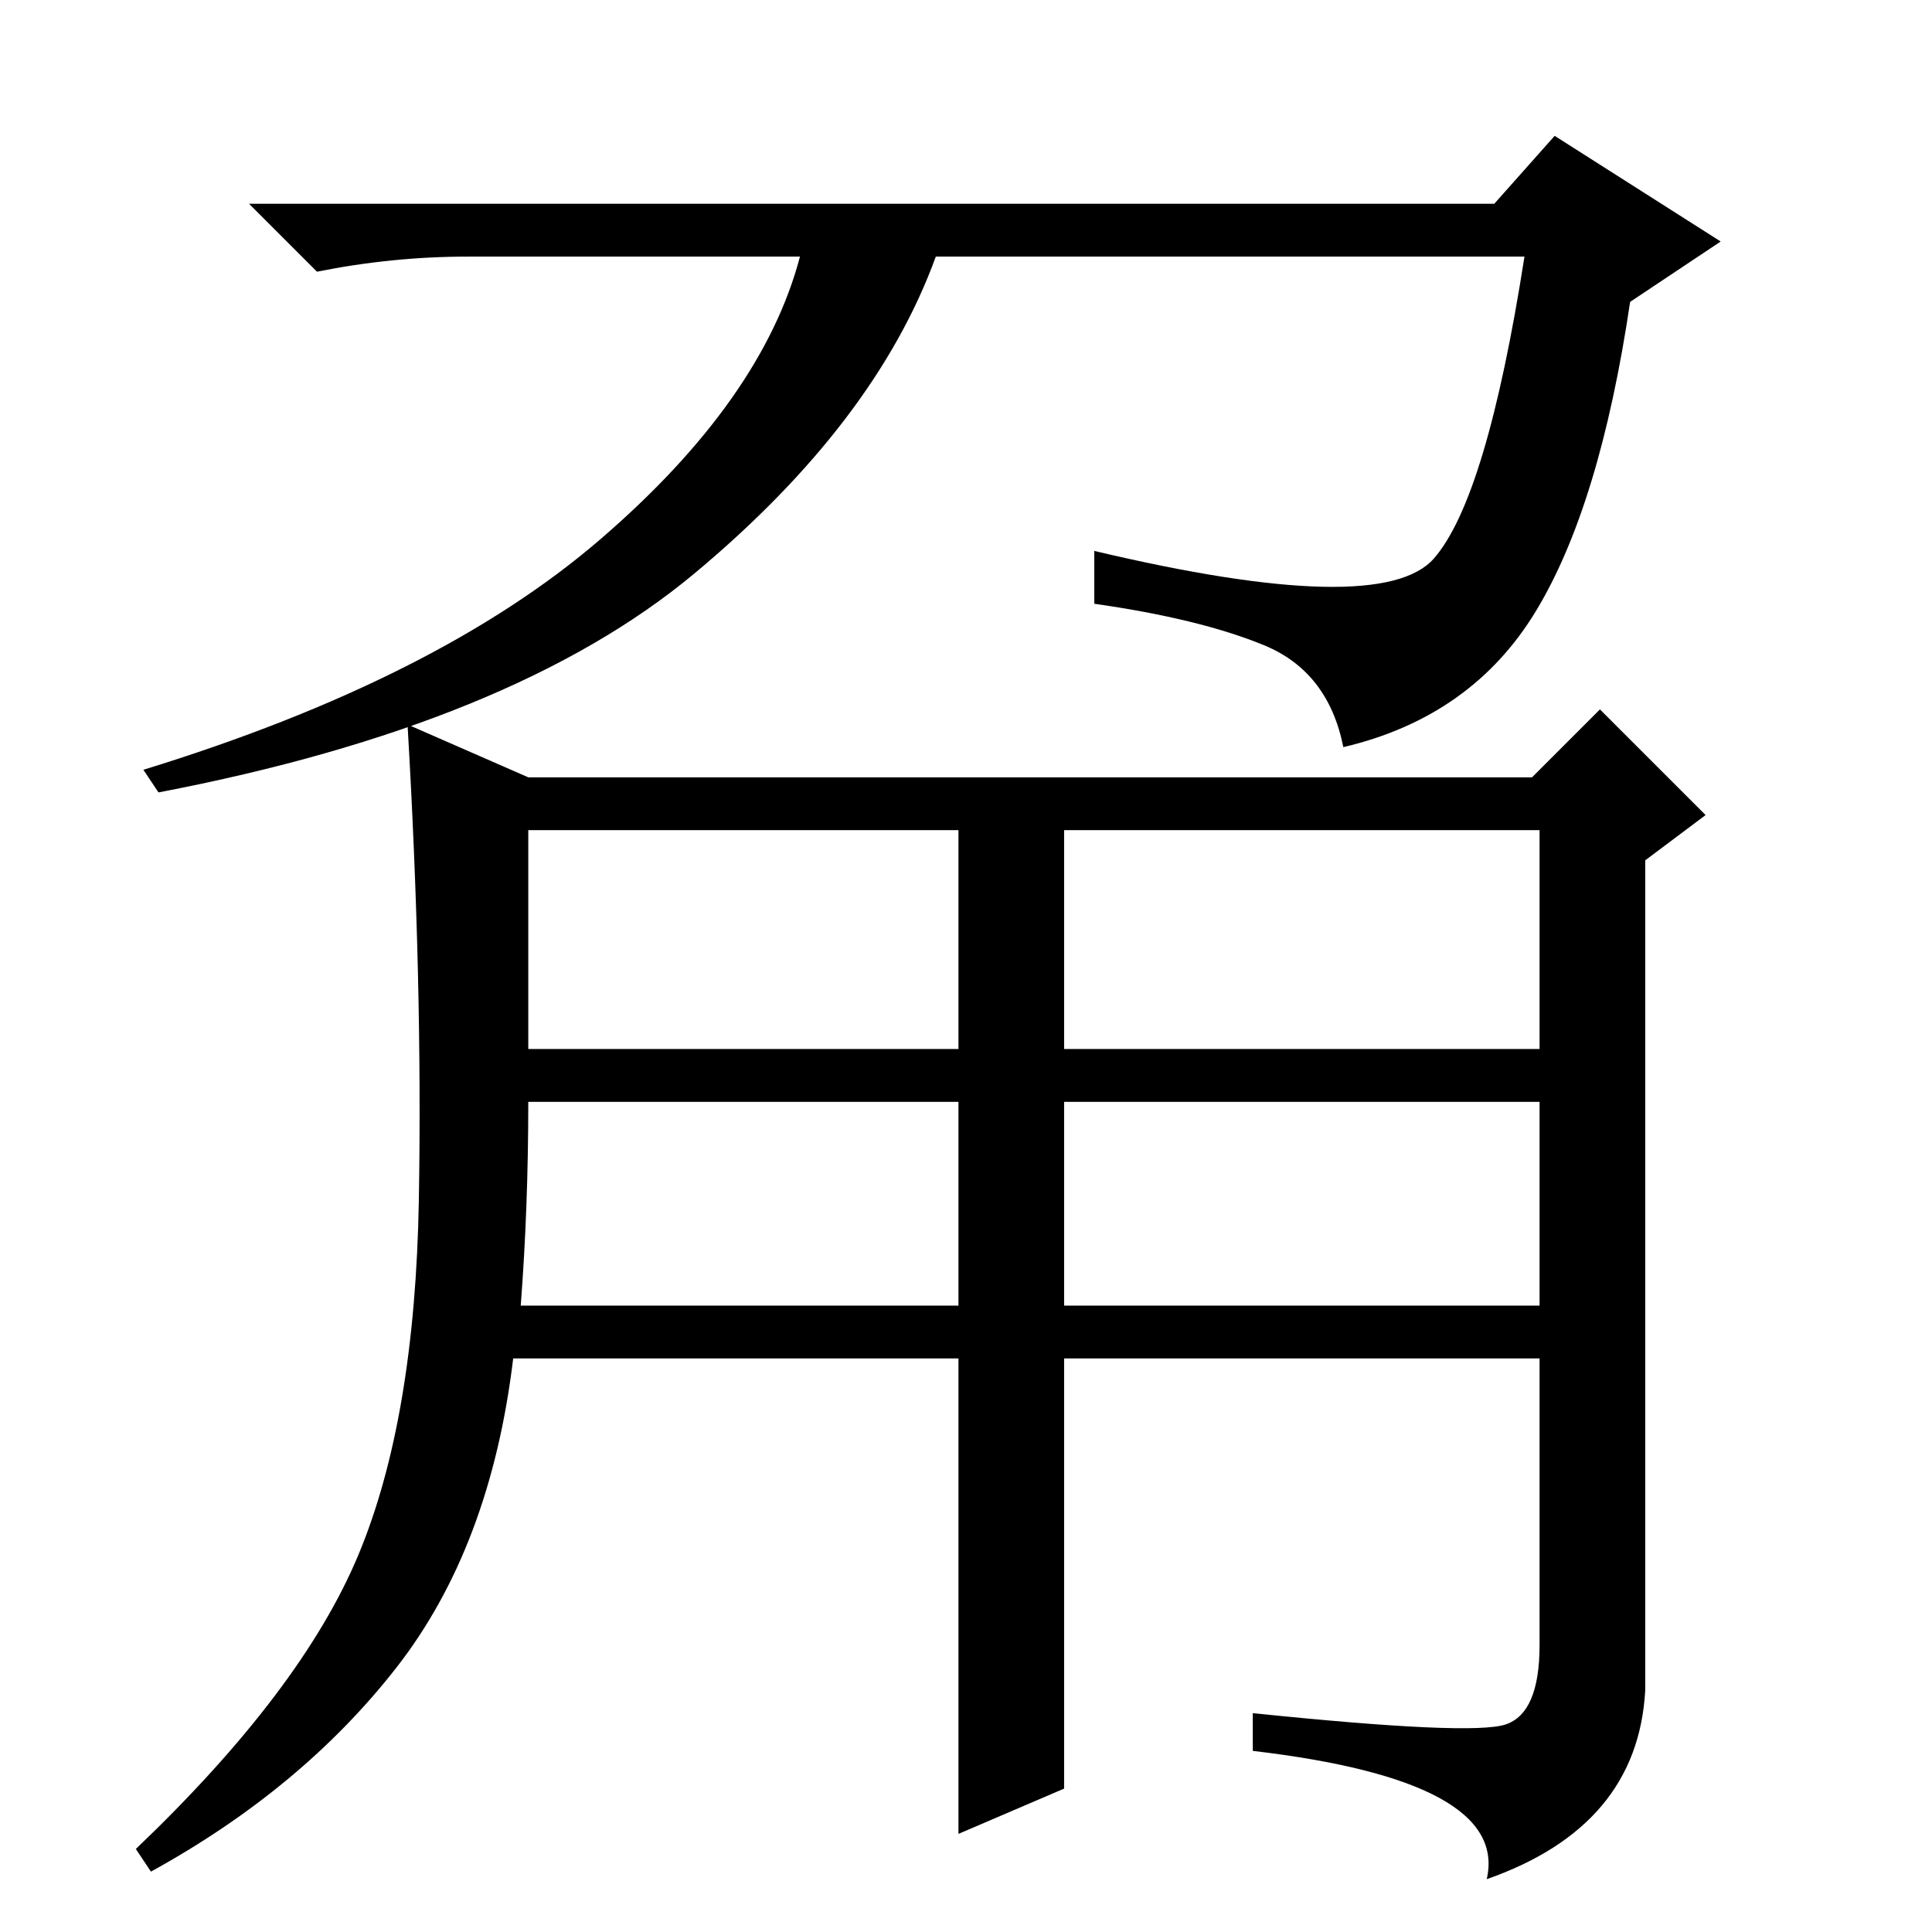 <?xml version="1.0" standalone="no"?>
<!DOCTYPE svg PUBLIC "-//W3C//DTD SVG 1.1//EN" "http://www.w3.org/Graphics/SVG/1.1/DTD/svg11.dtd" >
<svg xmlns="http://www.w3.org/2000/svg" xmlns:xlink="http://www.w3.org/1999/xlink" version="1.1" viewBox="0 -36 256 256">
  <g transform="matrix(1 0 0 -1 0 220)">
   <path fill="currentColor"
d="M124 222q-8 -22 -32 -42t-71 -29l-2 3q39 12 60.5 30.5t26.5 37.5h-44q-10 0 -20 -2l-9 9h165l8 9l22 -14l-12 -8q-4 -27 -12.5 -41t-25.5 -18q-2 10 -10.5 13.5t-22.5 5.5v7q38 -9 45 -1t12 40h-78zM70 117h57v29h-57v-29zM141 117h63v29h-63v-29zM69 83h58v27h-57
q0 -14 -1 -27zM141 83h63v27h-63v-27zM199.5 27.5q4.5 1.5 4.5 10.5v38h-63v-57l-14 -6v63h-59q-3 -25 -15.5 -41t-32.5 -27l-2 3q22 21 29.5 39t8 47t-1.5 63l16 -7h133l9 9l14 -14l-8 -6v-110q-1 -18 -21 -25q3 13 -31 17v5q29 -3 33.5 -1.5z" />
  </g>

</svg>

